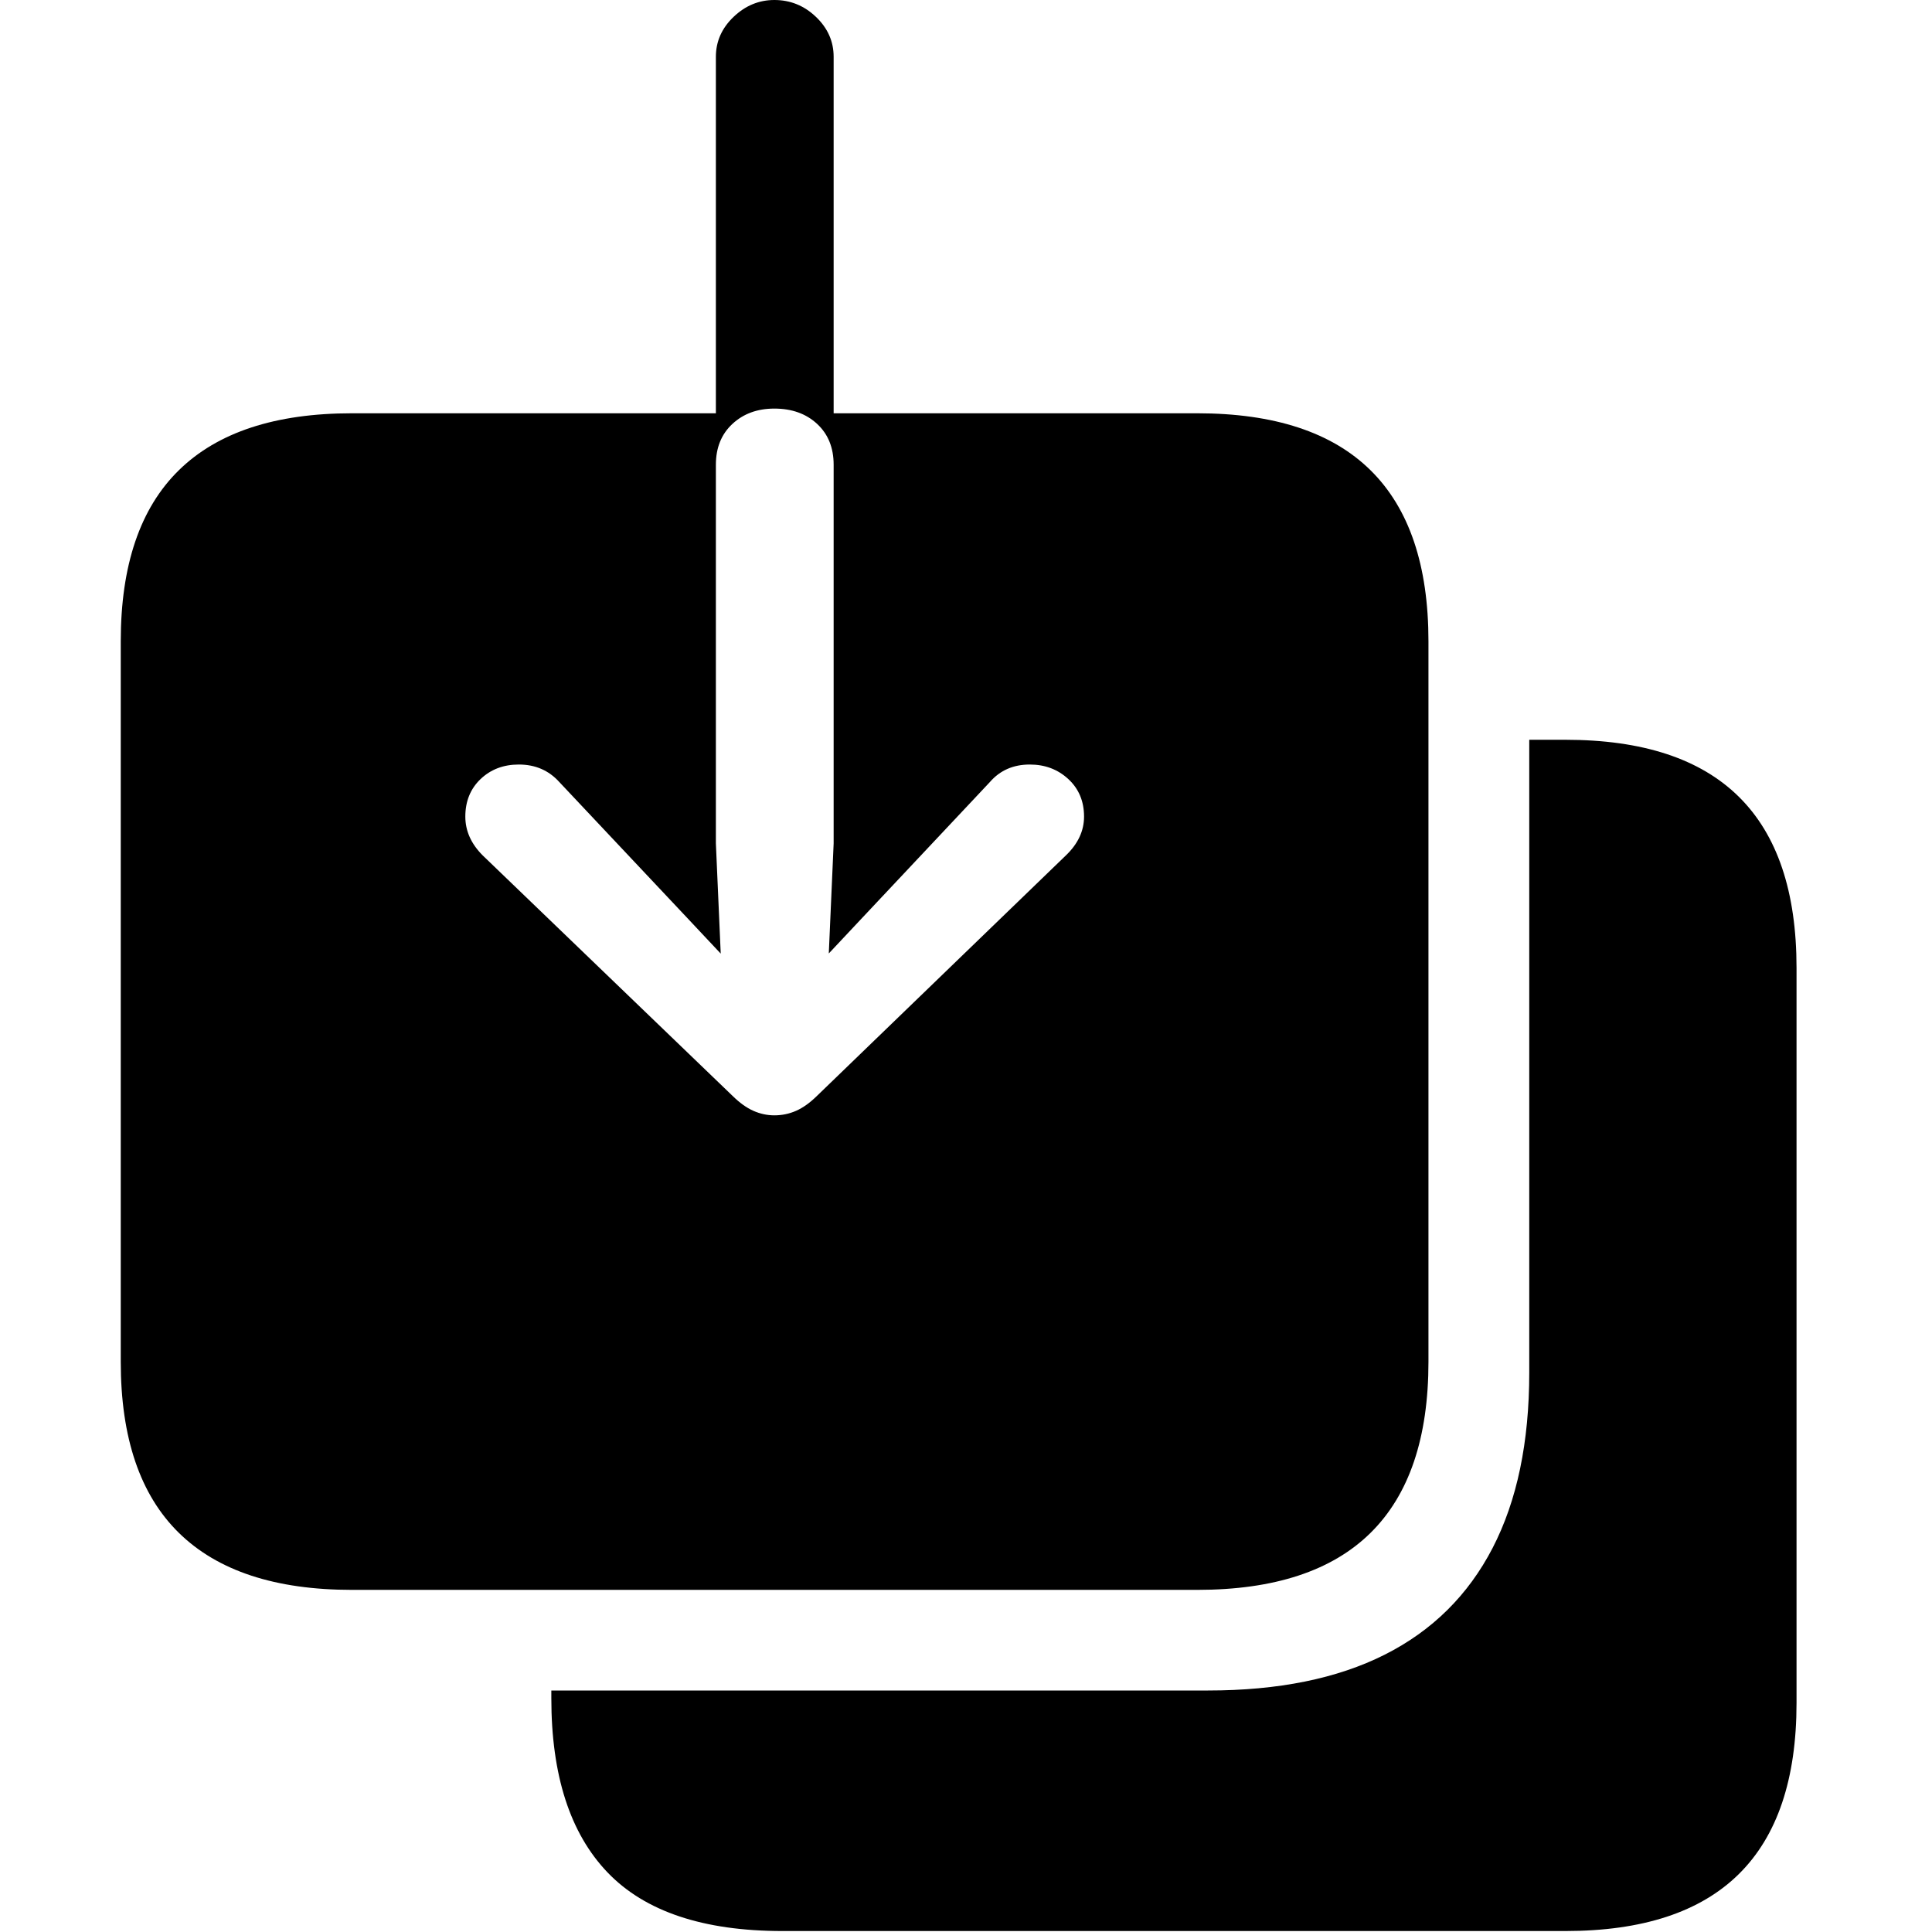 <svg width="128" height="128" viewBox="0 0 128 128" fill="none" xmlns="http://www.w3.org/2000/svg">
<path d="M8 90.222C8 95.258 9.283 99.036 11.85 101.555C14.417 104.073 18.24 105.333 23.318 105.333H79.321C84.427 105.333 88.256 104.072 90.81 101.549C93.363 99.027 94.639 95.251 94.639 90.222V42.492C94.639 37.462 93.363 33.686 90.81 31.164C88.256 28.642 84.427 27.381 79.321 27.381H55.231V3.761C55.231 2.746 54.841 1.865 54.06 1.119C53.28 0.373 52.361 0 51.304 0C50.282 0 49.381 0.373 48.6 1.119C47.82 1.865 47.429 2.746 47.429 3.761V27.381H23.318C18.24 27.381 14.417 28.639 11.85 31.154C9.283 33.669 8 37.448 8 42.492V90.222ZM51.304 73.894C50.828 73.894 50.363 73.794 49.911 73.594C49.458 73.393 48.997 73.062 48.528 72.599L31.979 56.672C31.213 55.905 30.829 55.048 30.829 54.102C30.829 53.087 31.166 52.258 31.839 51.615C32.513 50.973 33.357 50.652 34.373 50.652C35.464 50.652 36.358 51.039 37.056 51.812L45.342 60.615L47.75 63.179L47.429 55.881V30.79C47.429 29.664 47.794 28.763 48.523 28.086C49.251 27.409 50.178 27.07 51.304 27.07C52.465 27.07 53.409 27.409 54.138 28.086C54.867 28.763 55.231 29.664 55.231 30.79V55.881L54.91 63.169L57.308 60.615L65.583 51.812C66.253 51.039 67.134 50.652 68.226 50.652C69.234 50.652 70.085 50.973 70.779 51.615C71.474 52.258 71.821 53.087 71.821 54.102C71.821 55.048 71.42 55.905 70.619 56.672L54.133 72.599C53.663 73.062 53.2 73.393 52.744 73.594C52.288 73.794 51.809 73.894 51.304 73.894ZM51.844 127.936H103.707C108.82 127.936 112.651 126.679 115.2 124.164C117.75 121.648 119.025 117.869 119.025 112.825V64.123C119.025 59.079 117.75 55.3 115.2 52.785C112.651 50.269 108.82 49.012 103.707 49.012H101.317V90.937C101.317 95.557 100.508 99.431 98.889 102.558C97.27 105.684 94.889 108.04 91.745 109.624C88.602 111.208 84.698 112 80.036 112H36.527V112.515C36.527 117.614 37.767 121.458 40.248 124.05C42.728 126.641 46.594 127.936 51.844 127.936Z" fill="black"/>
</svg>
